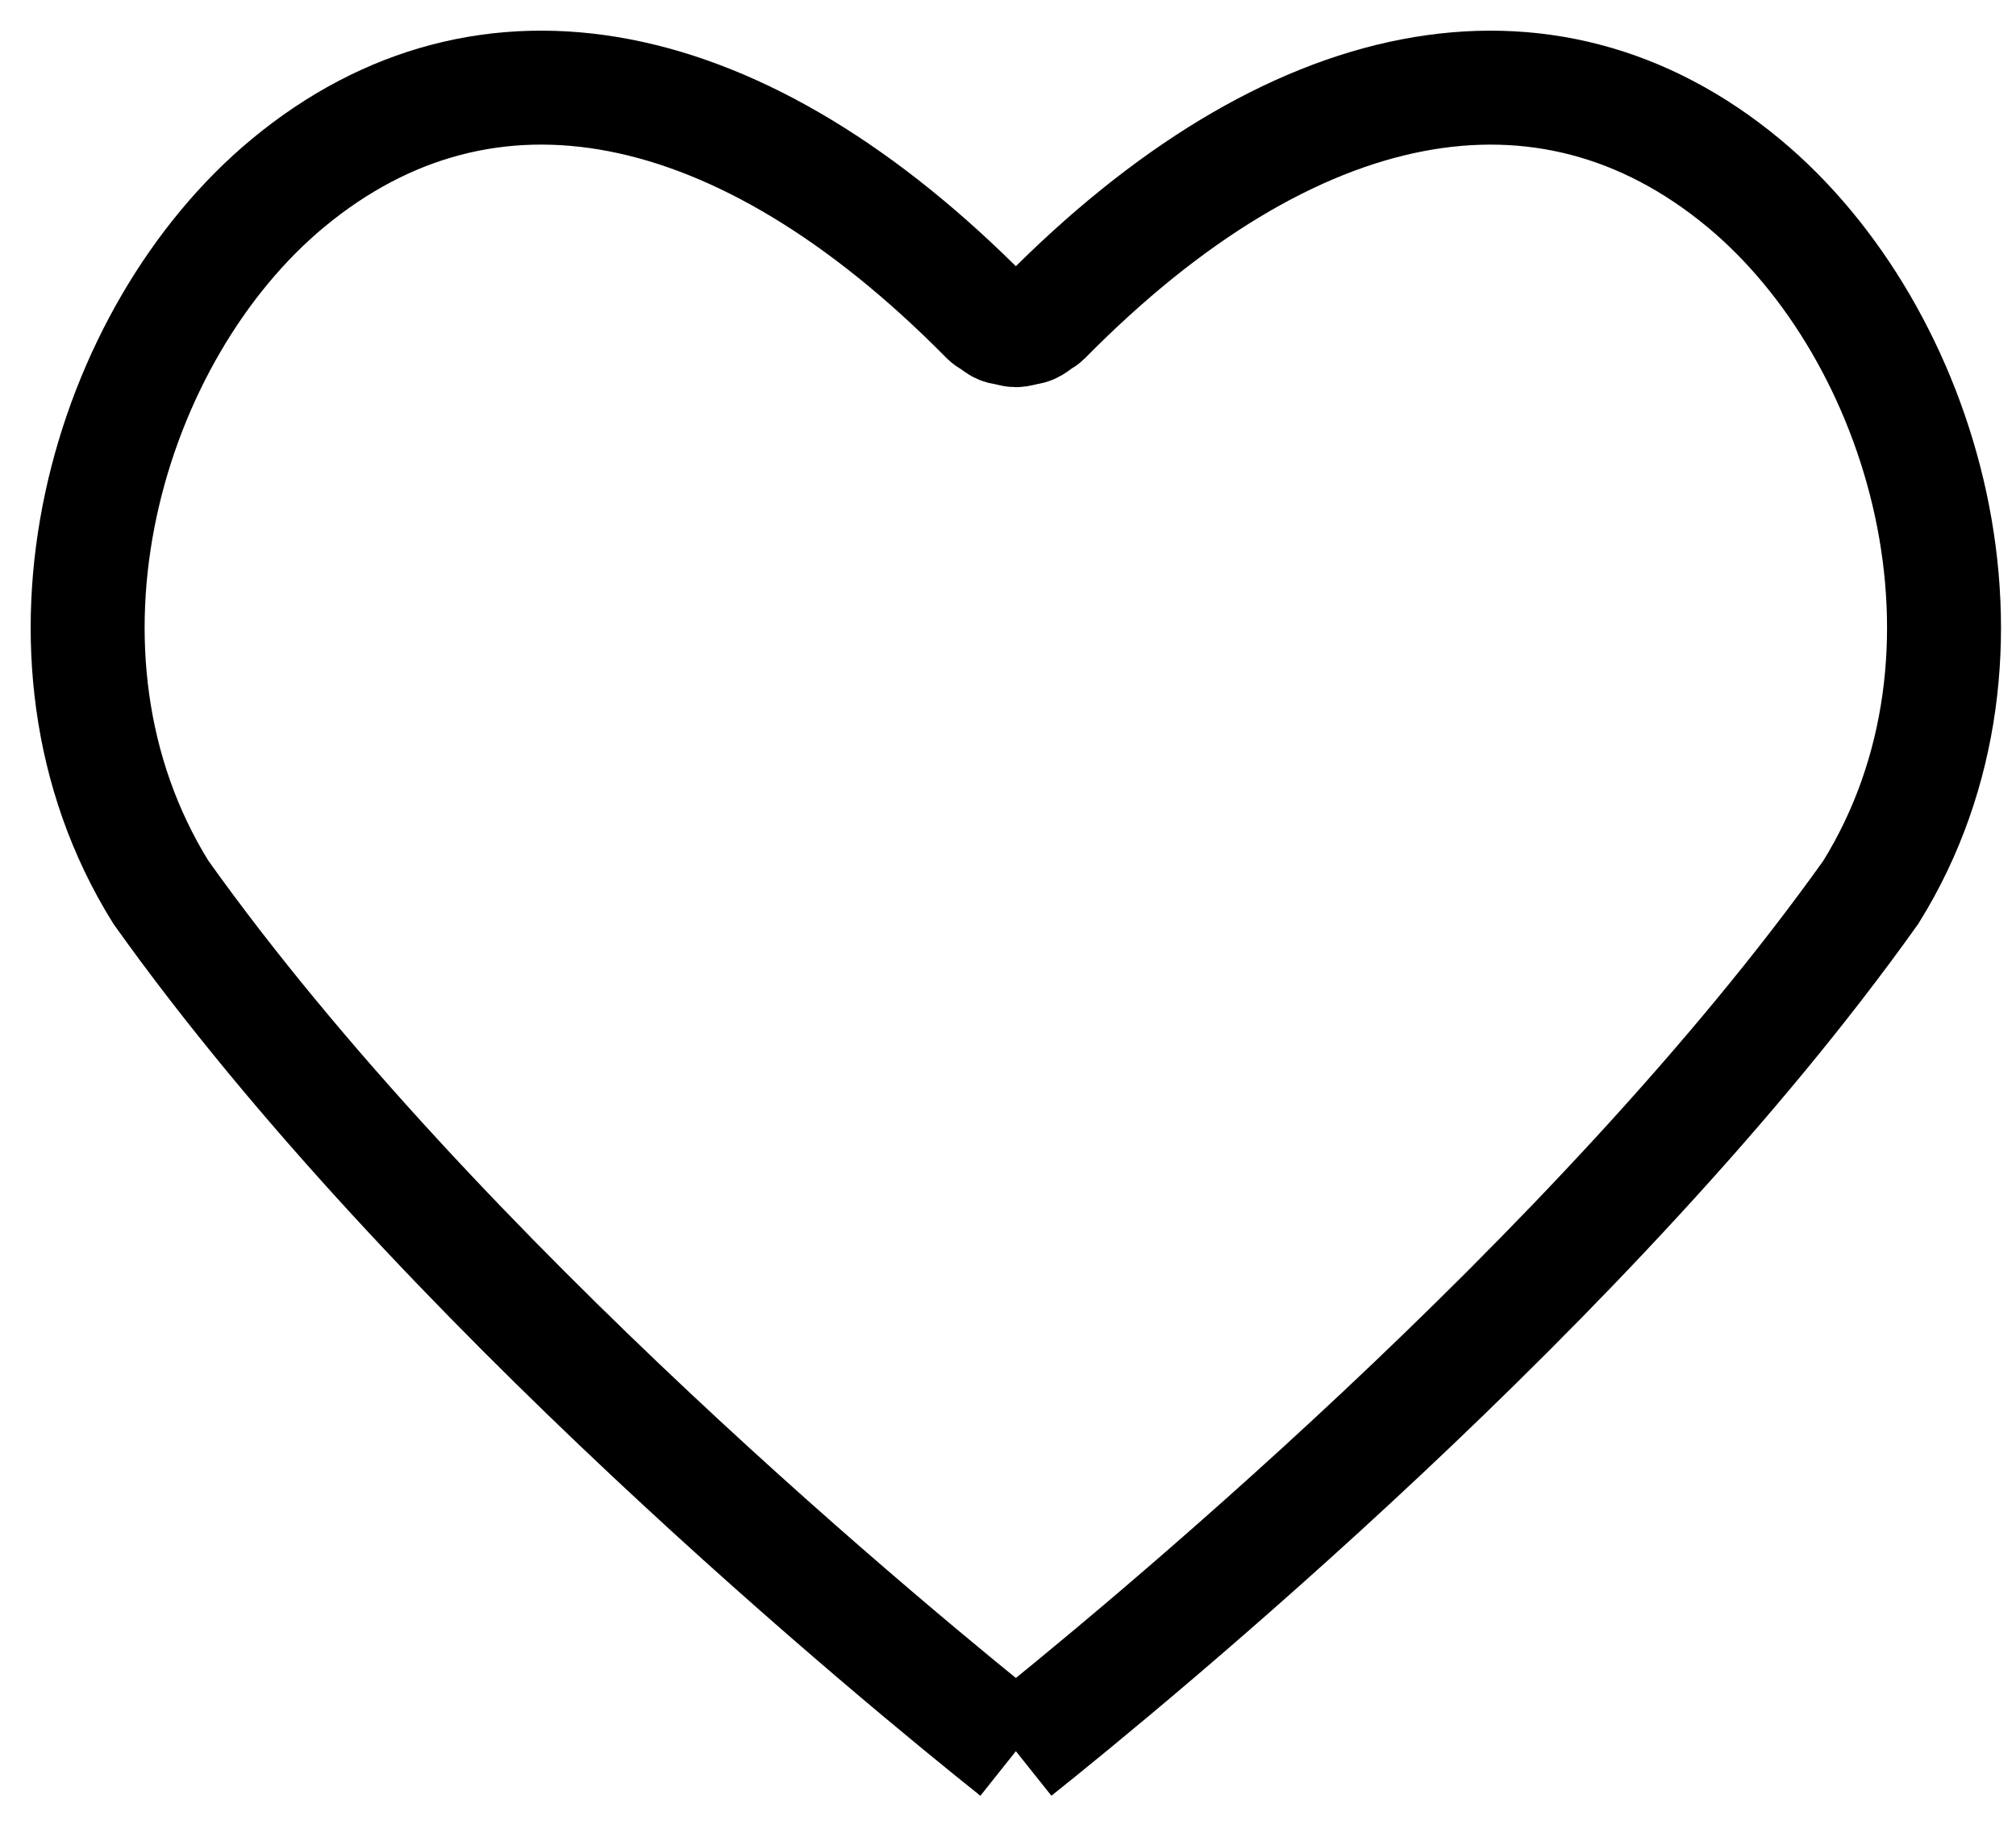 <svg width="23" height="21" viewBox="0 0 23 21" fill="none" xmlns="http://www.w3.org/2000/svg">
<path id="Path Copy 3" d="M11.59 19.979C10.325 18.971 4.975 14.589 1.835 10.179C0.145 7.46 1.219 3.803 3.286 2.088C5.547 0.216 8.453 0.778 11.262 3.629C11.283 3.649 11.308 3.659 11.331 3.674C11.359 3.694 11.385 3.719 11.416 3.731C11.44 3.742 11.465 3.741 11.49 3.747C11.524 3.754 11.556 3.767 11.59 3.767C11.625 3.767 11.658 3.754 11.693 3.747C11.717 3.741 11.741 3.741 11.763 3.731C11.797 3.718 11.824 3.692 11.854 3.671C11.874 3.656 11.898 3.648 11.917 3.629C14.728 0.777 17.635 0.217 19.892 2.088C21.96 3.803 23.034 7.46 21.344 10.179C18.206 14.587 12.855 18.97 11.59 19.979" stroke="black" stroke-width="1.3"/>
</svg>

